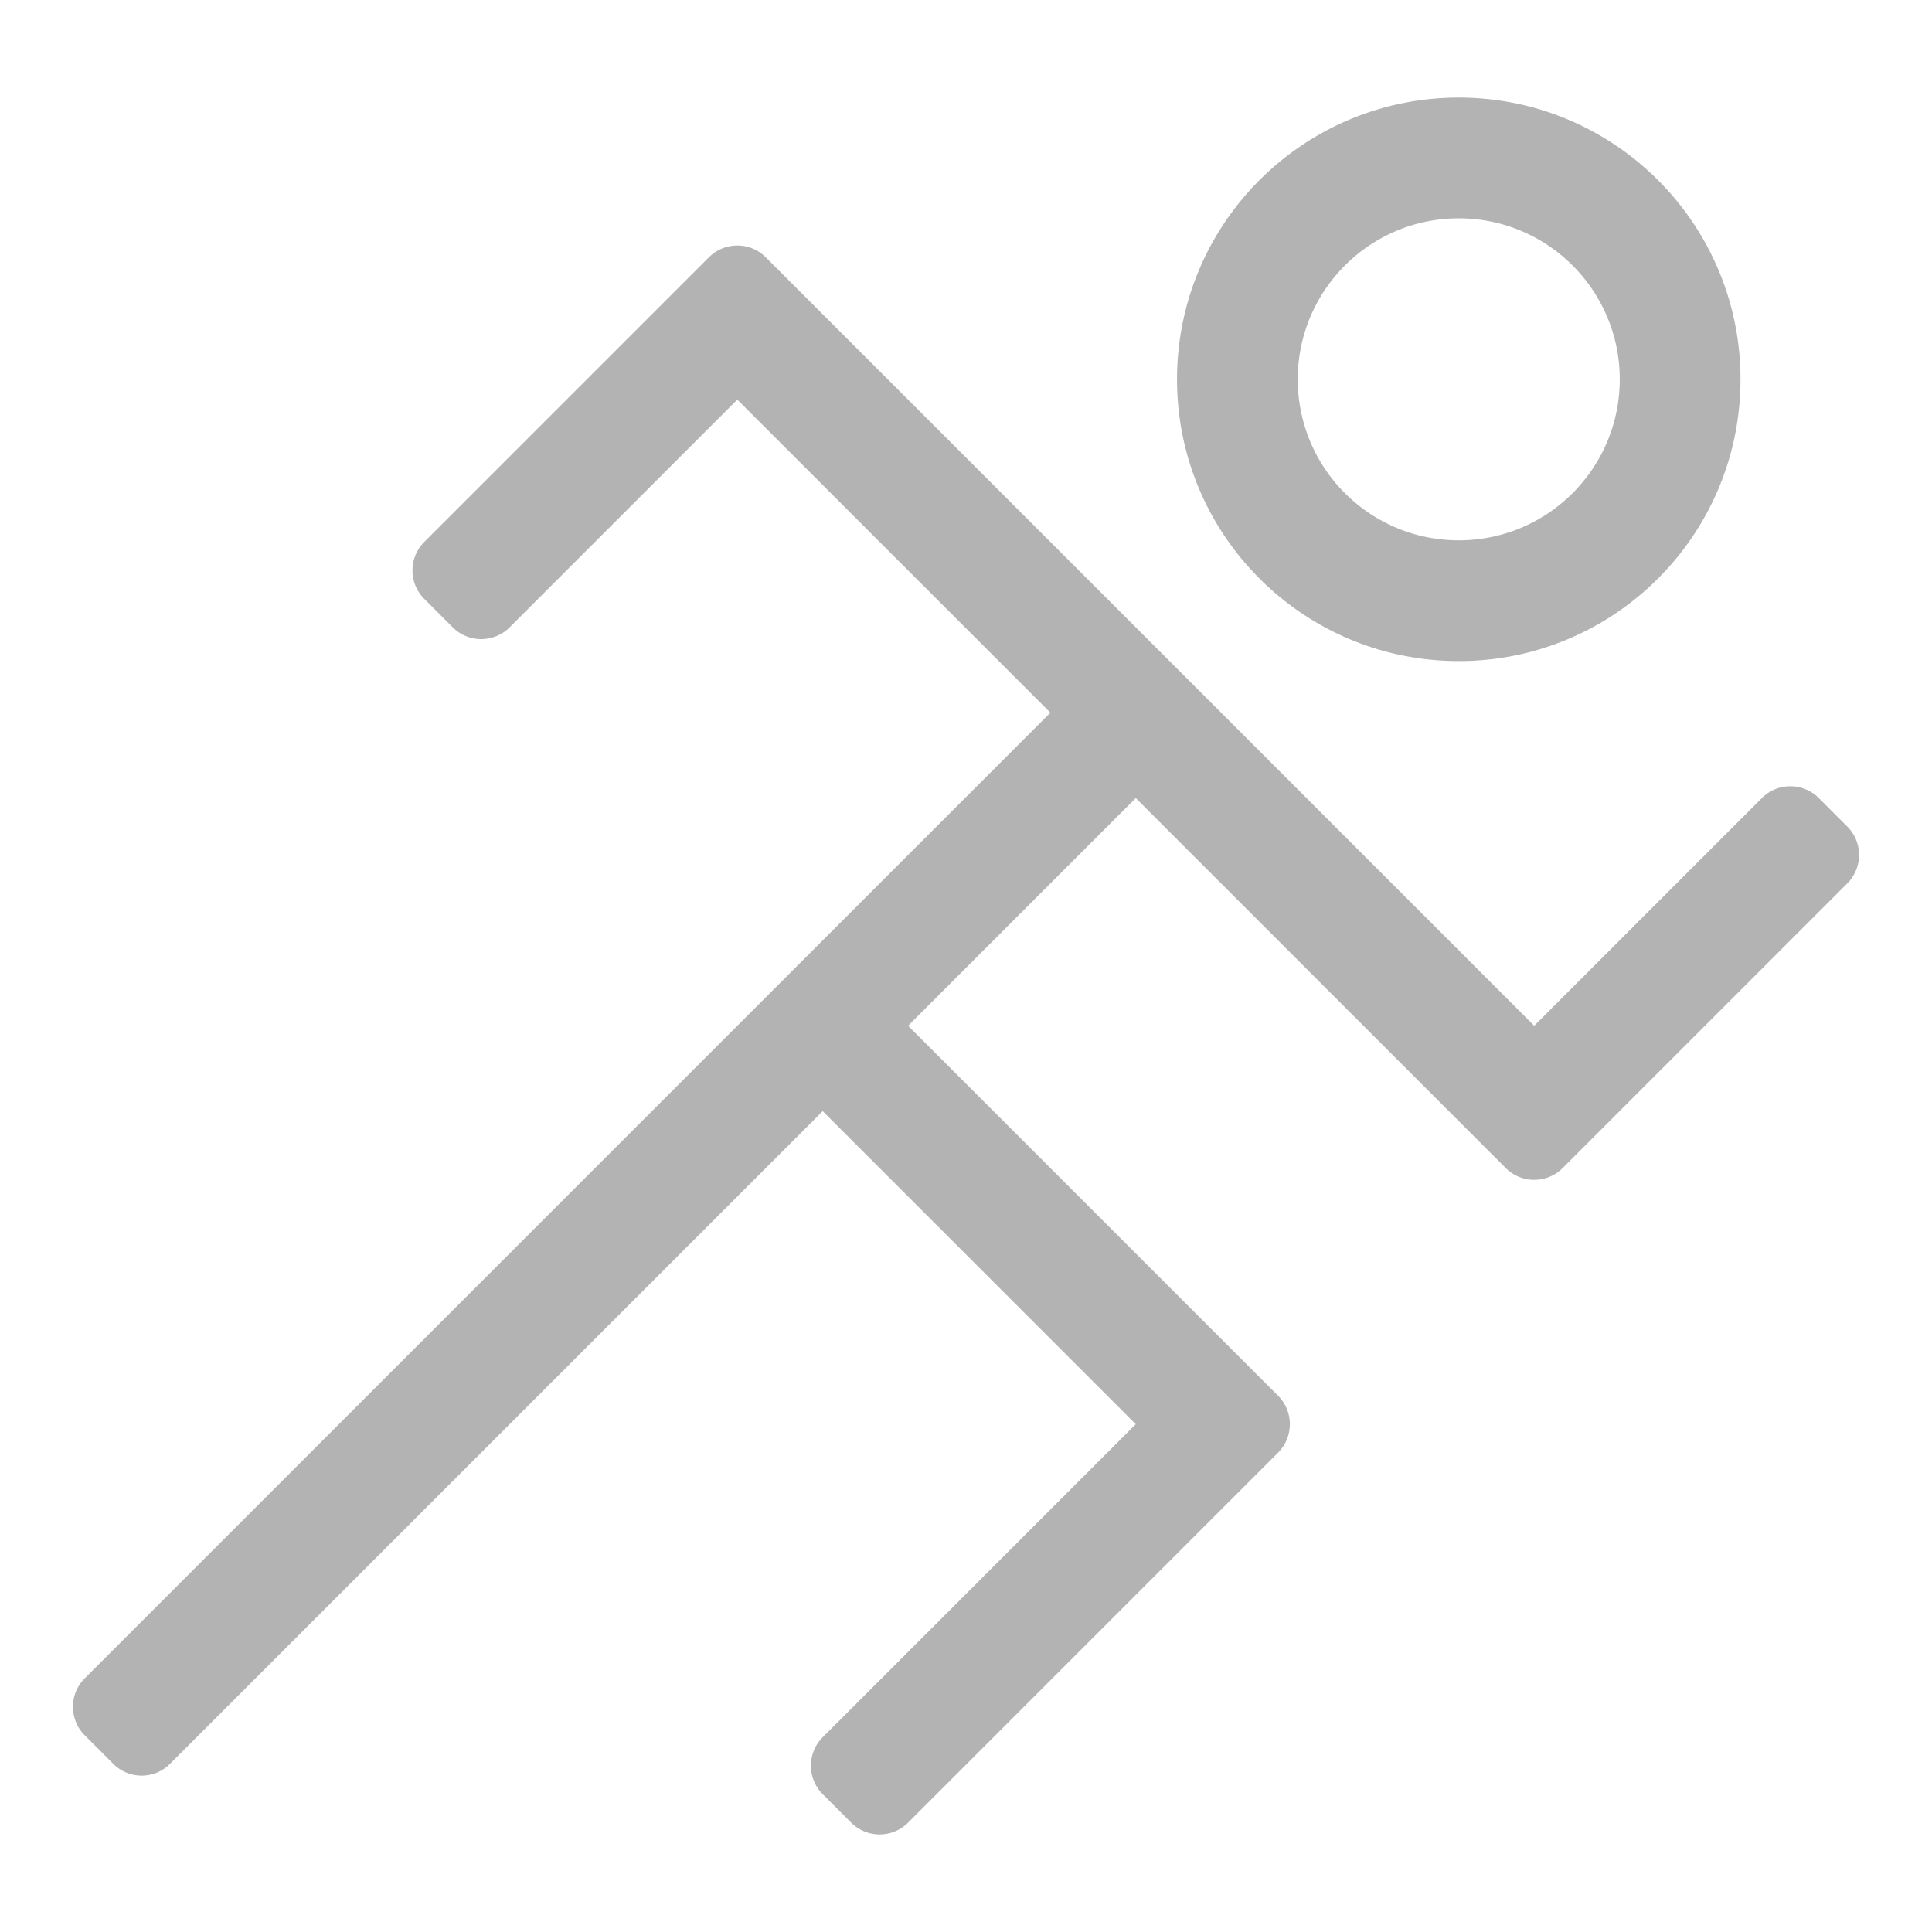 <?xml version="1.0" standalone="no"?><!DOCTYPE svg PUBLIC "-//W3C//DTD SVG 1.1//EN" "http://www.w3.org/Graphics/SVG/1.1/DTD/svg11.dtd"><svg t="1522090272311" class="icon" style="" viewBox="0 0 1024 1024" version="1.1" xmlns="http://www.w3.org/2000/svg" p-id="11999" xmlns:xlink="http://www.w3.org/1999/xlink" width="200" height="200"><defs><style type="text/css"></style></defs><path d="M773.172 286.383c47.126 0 85.329-38.203 85.329-85.329s-38.203-85.329-85.329-85.329-85.329 38.203-85.329 85.329 38.203 85.329 85.329 85.329z m0 63.997c-82.47 0-149.326-66.856-149.326-149.326 0-82.47 66.856-149.326 149.326-149.326S922.498 118.584 922.498 201.054c0 82.471-66.856 149.326-149.326 149.326zM368.172 143.933l7.542-7.542c8.331-8.331 21.837-8.331 30.168 0L813.157 543.665l120.673-120.673c8.331-8.331 21.837-8.331 30.169 0l15.084 15.085c8.331 8.331 8.331 21.837 0 30.169L828.241 619.087a21.268 21.268 0 0 1-15.085 6.248 21.265 21.265 0 0 1-15.085-6.248L601.977 422.992 481.304 543.665l196.095 196.095a21.268 21.268 0 0 1 6.248 15.085c0 5.459-2.082 10.919-6.248 15.085L481.304 966.024c-8.331 8.331-21.837 8.331-30.168 0l-15.085-15.085c-8.331-8.331-8.331-21.837 0-30.168L601.977 754.845 436.051 588.918l-345.97 345.969c-8.29 8.29-21.687 8.333-30.078-0.058l-15.115-15.115c-8.323-8.323-8.245-21.893-0.058-30.078l511.896-511.896-165.927-165.927-120.674 120.674c-8.331 8.331-21.837 8.331-30.168 0l-15.085-15.085c-8.331-8.331-8.331-21.837 0-30.168l143.301-143.301z" p-id="12000" fill="#b3b3b3"></path></svg>